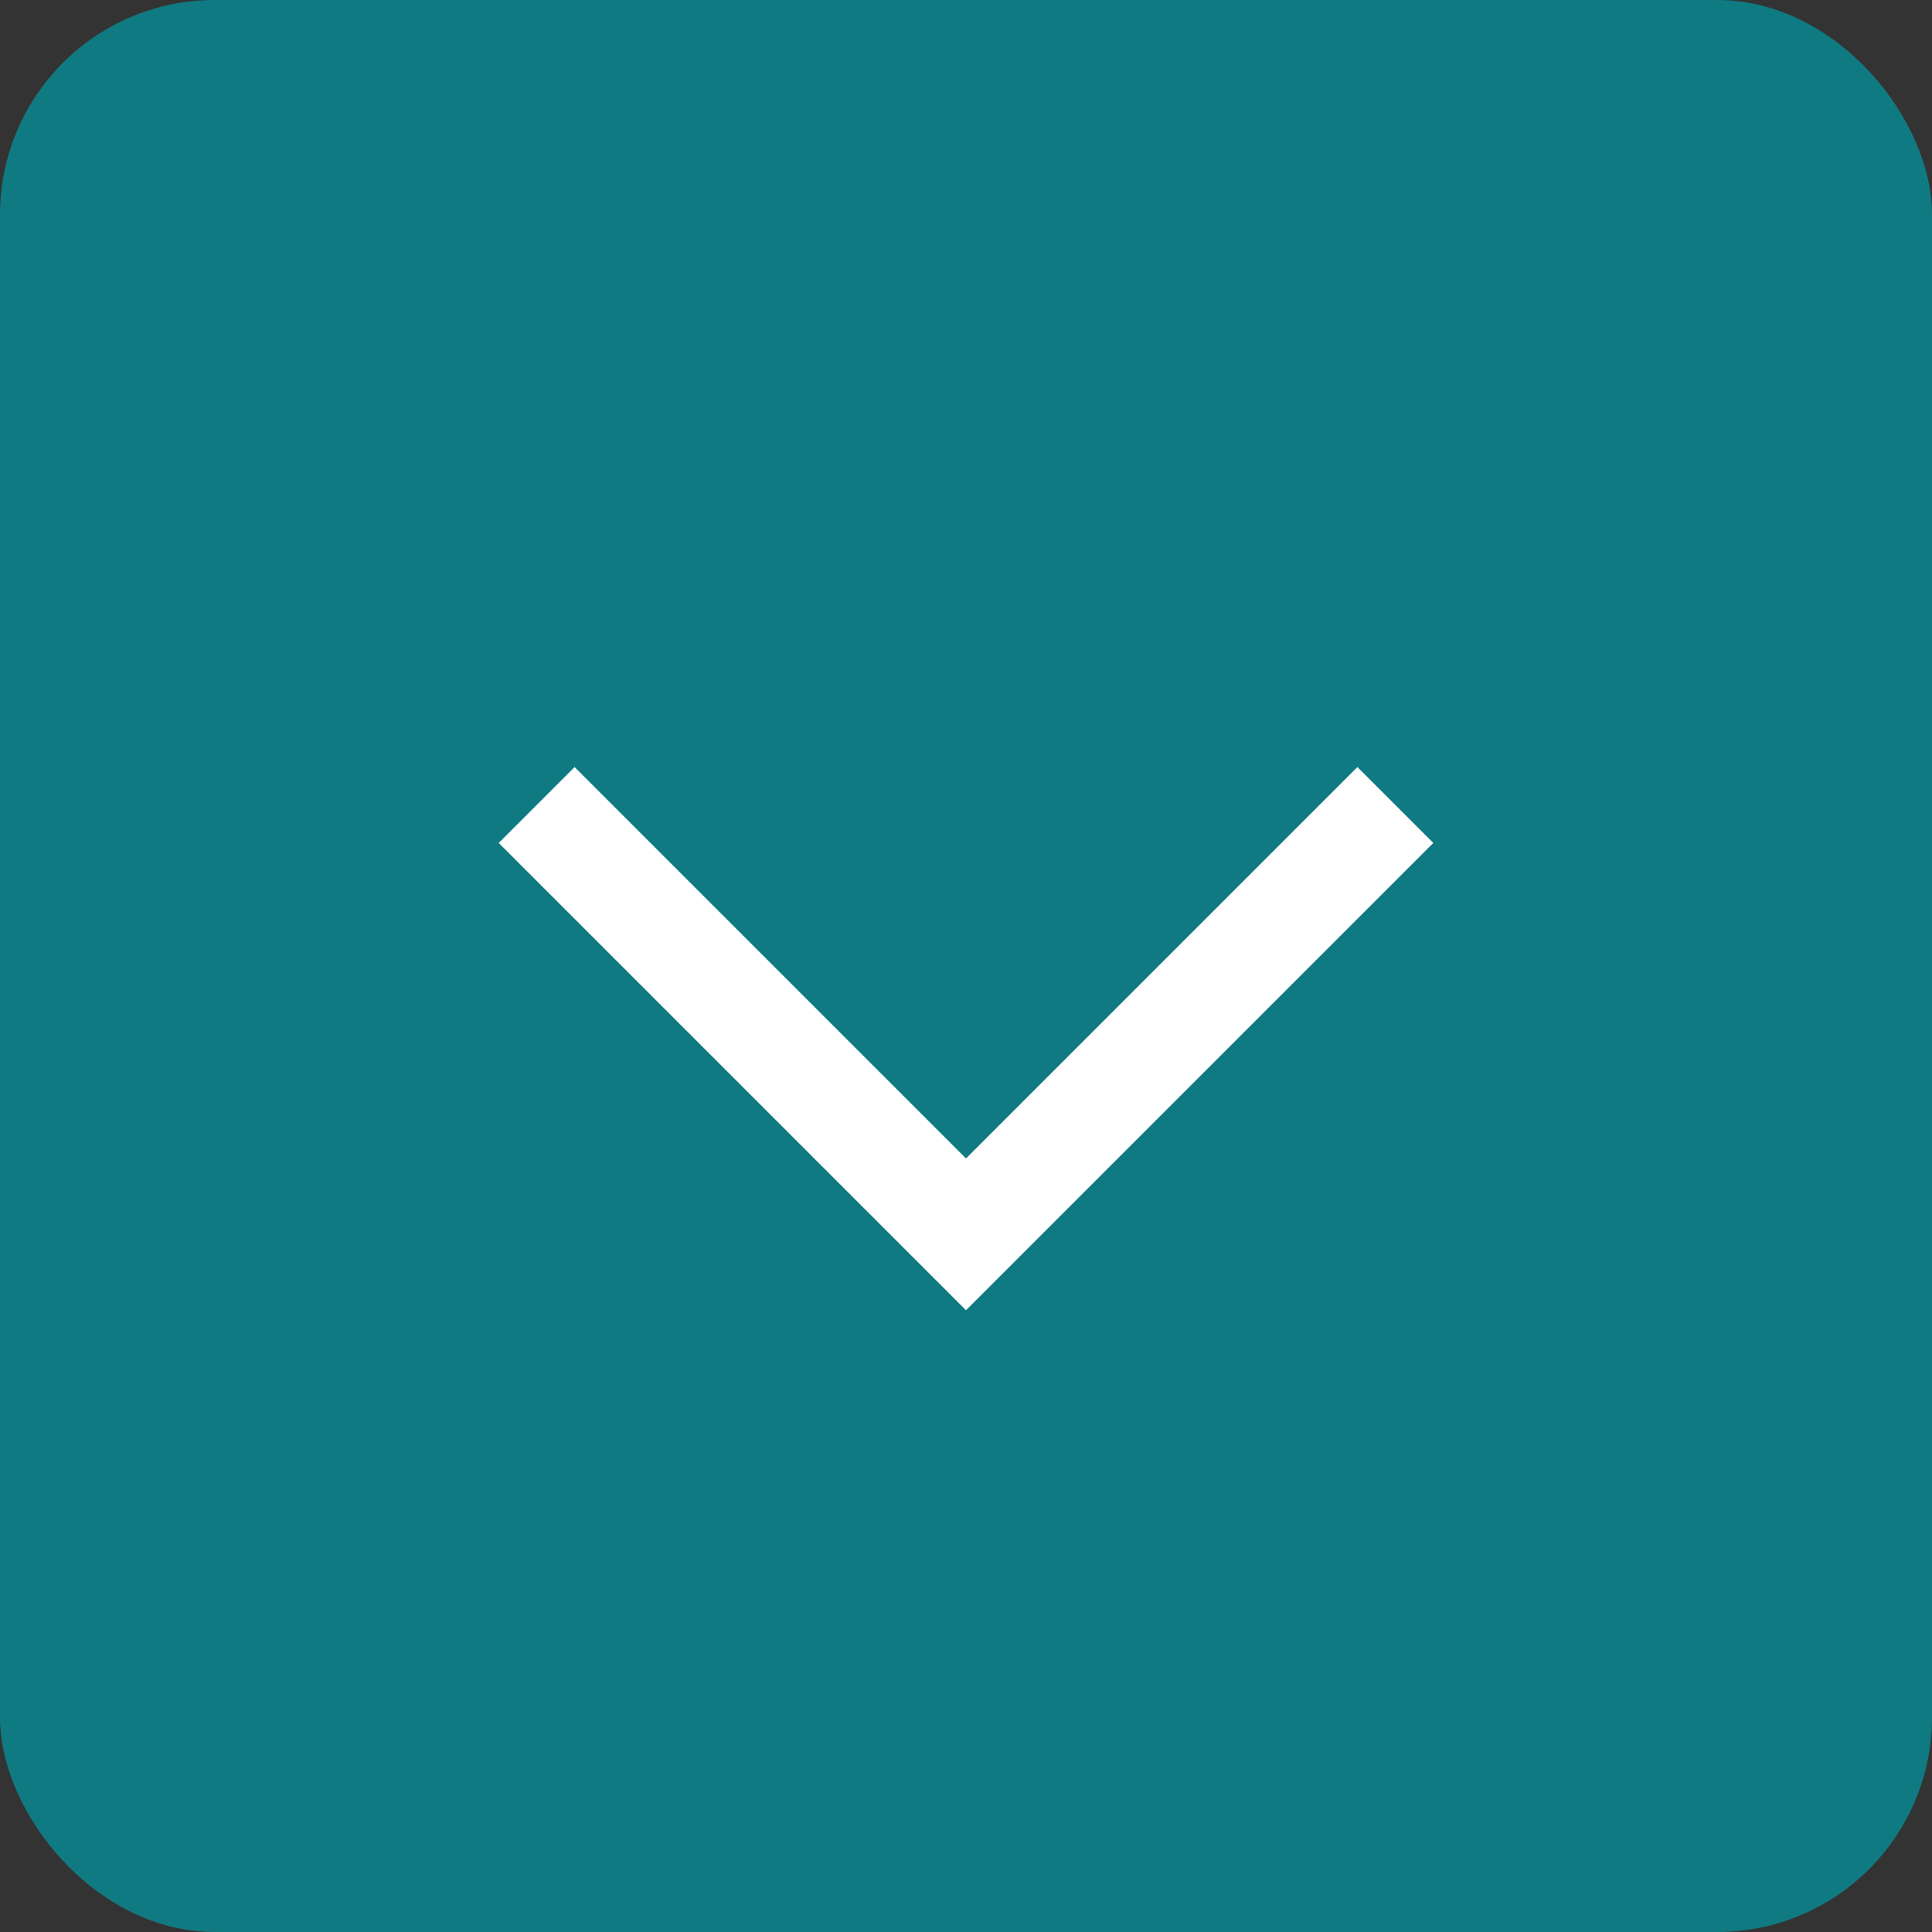 <svg width="36" height="36" viewBox="0 0 36 36" fill="none" xmlns="http://www.w3.org/2000/svg">
<rect x="0" y="0" width="36" height="36" fill="#333333" stroke="none"/>
<rect width="36" height="36" rx="4" fill="#107A82"/>
<path d="M10 15L18 23L26 15" stroke="white" stroke-width="2"/>
</svg>
